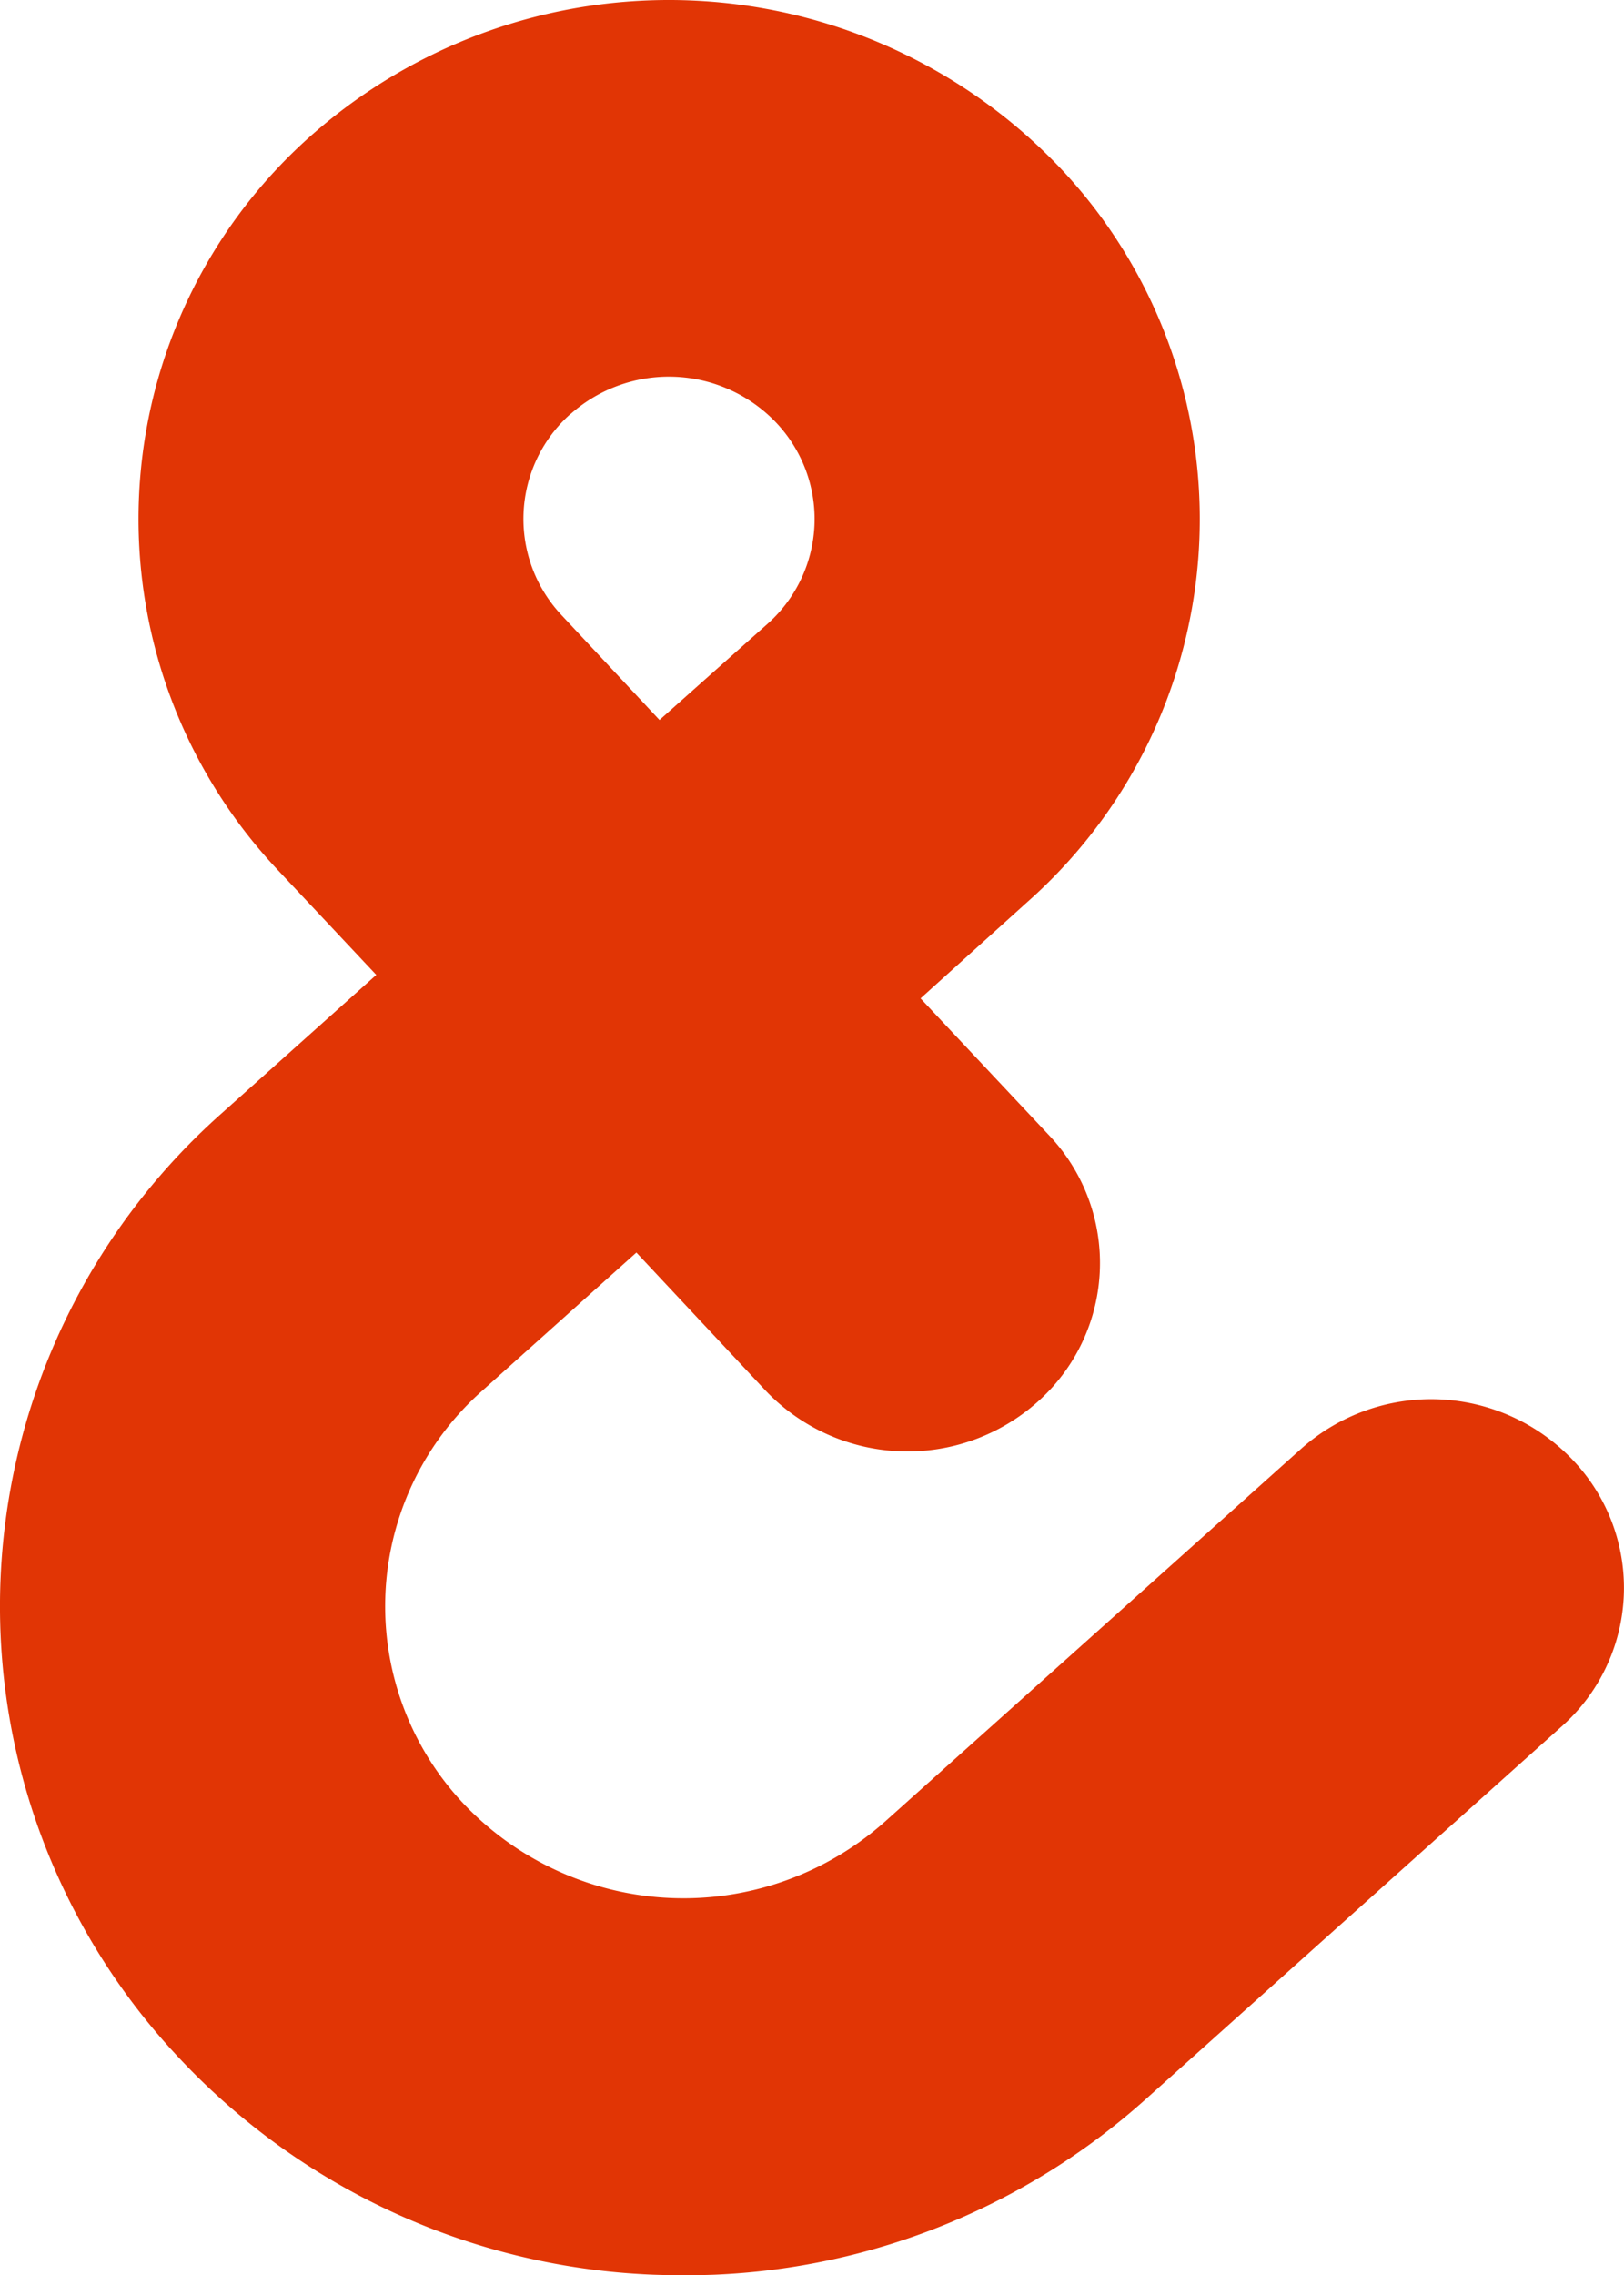 <svg xmlns="http://www.w3.org/2000/svg" width="30" height="42" viewBox="0 0 30 42">
  <g id="Vektorový_inteligentní_objekt" data-name="Vektorový inteligentní objekt" transform="translate(-0.938 -0.943)">
    <g id="Group_3" data-name="Group 3">
      <path id="Path_2" data-name="Path 2" d="M11.479,8.586a2.736,2.736,0,0,1,3.8.163,2.587,2.587,0,0,1-.167,3.715l-1.991,1.771L11.312,12.3a2.593,2.593,0,0,1,.166-3.716M30,27.905a3.609,3.609,0,0,0-5.027-.214L17.29,34.569A5.6,5.6,0,0,1,9.5,34.24a5.31,5.31,0,0,1,.339-7.615l2.855-2.558,2.383,2.545a3.617,3.617,0,0,0,5.026.214,3.426,3.426,0,0,0,.222-4.915l-2.382-2.536,1.978-1.784a9.437,9.437,0,0,0,.606-13.543A9.976,9.976,0,0,0,6.671,3.459a9.449,9.449,0,0,0-.6,13.547l1.818,1.935L5.029,21.5a12.161,12.161,0,0,0-.776,17.443,12.682,12.682,0,0,0,8.757,3.995c.381.013.749.013,1.124,0A12.734,12.734,0,0,0,22.1,39.7l7.686-6.884A3.42,3.42,0,0,0,30,27.905" fill="#e13505"/>
    </g>
  </g>
</svg>
